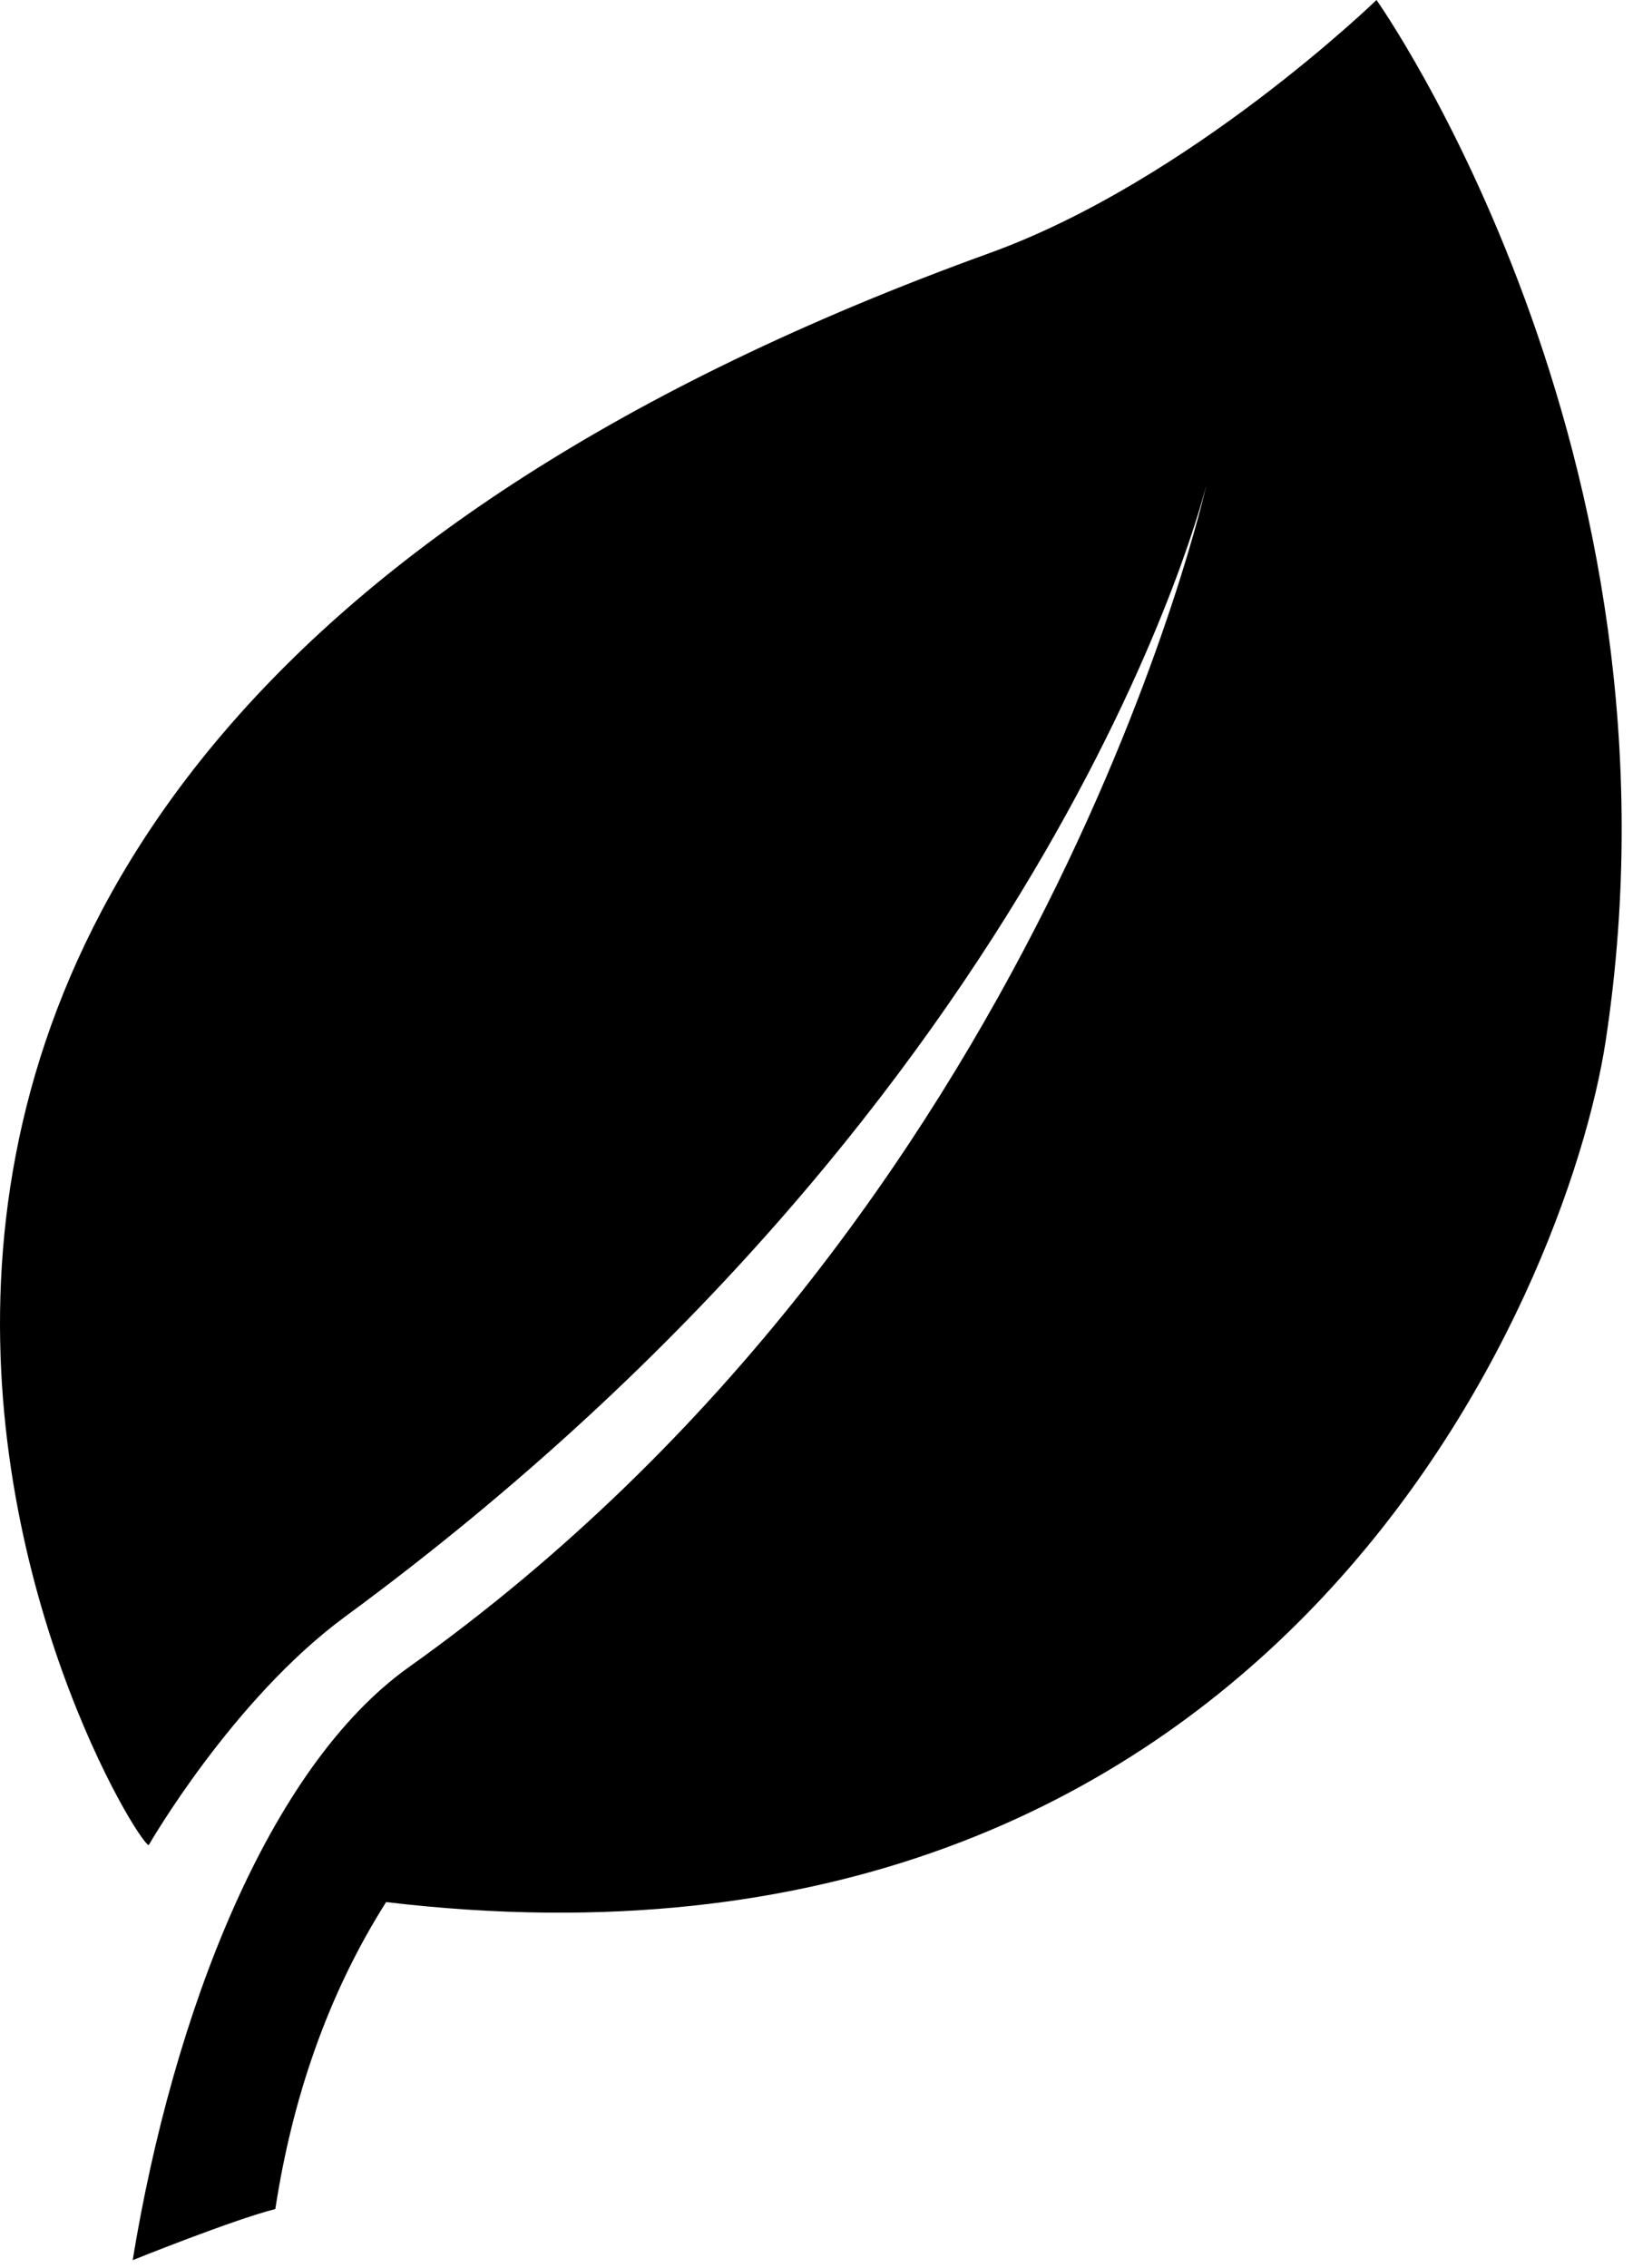 <?xml version="1.0" encoding="utf-8"?>
<!-- Generator: Adobe Illustrator 16.2.0, SVG Export Plug-In . SVG Version: 6.00 Build 0)  -->
<!DOCTYPE svg PUBLIC "-//W3C//DTD SVG 1.1//EN" "http://www.w3.org/Graphics/SVG/1.1/DTD/svg11.dtd">
<svg version="1.1" id="Слой_1" xmlns="http://www.w3.org/2000/svg" xmlns:xlink="http://www.w3.org/1999/xlink" x="0px" y="0px"
	 width="56.88px" height="79px" viewBox="0 0 56.88 79" enable-background="new 0 0 56.88 79" xml:space="preserve">
<g>
	<g>
		<defs>
			<rect id="SVGID_1_" width="56.88" height="79"/>
		</defs>
		<clipPath id="SVGID_2_">
			<use xlink:href="#SVGID_1_"  overflow="visible"/>
		</clipPath>
		<path clip-path="url(#SVGID_2_)" d="M47.945,0c0,0-6.477,6.285-13.48,8.816C-17.41,27.582,4.469,64.145,5.18,64.266
			c0,0,2.91-5.066,6.84-7.957c24.933-18.329,30.003-39.43,30.003-39.43S36.426,42.27,14.242,58.066
			c-4.898,3.488-8.215,12.074-9.621,20.656c0,0,3.477-1.402,4.969-1.781c0.582-3.801,1.801-7.441,3.859-10.691
			c31,3.691,41.156-21.289,42.48-30C59.062,15.676,47.945,0,47.945,0L47.945,0z M47.945,0"/>
	</g>
</g>
</svg>
